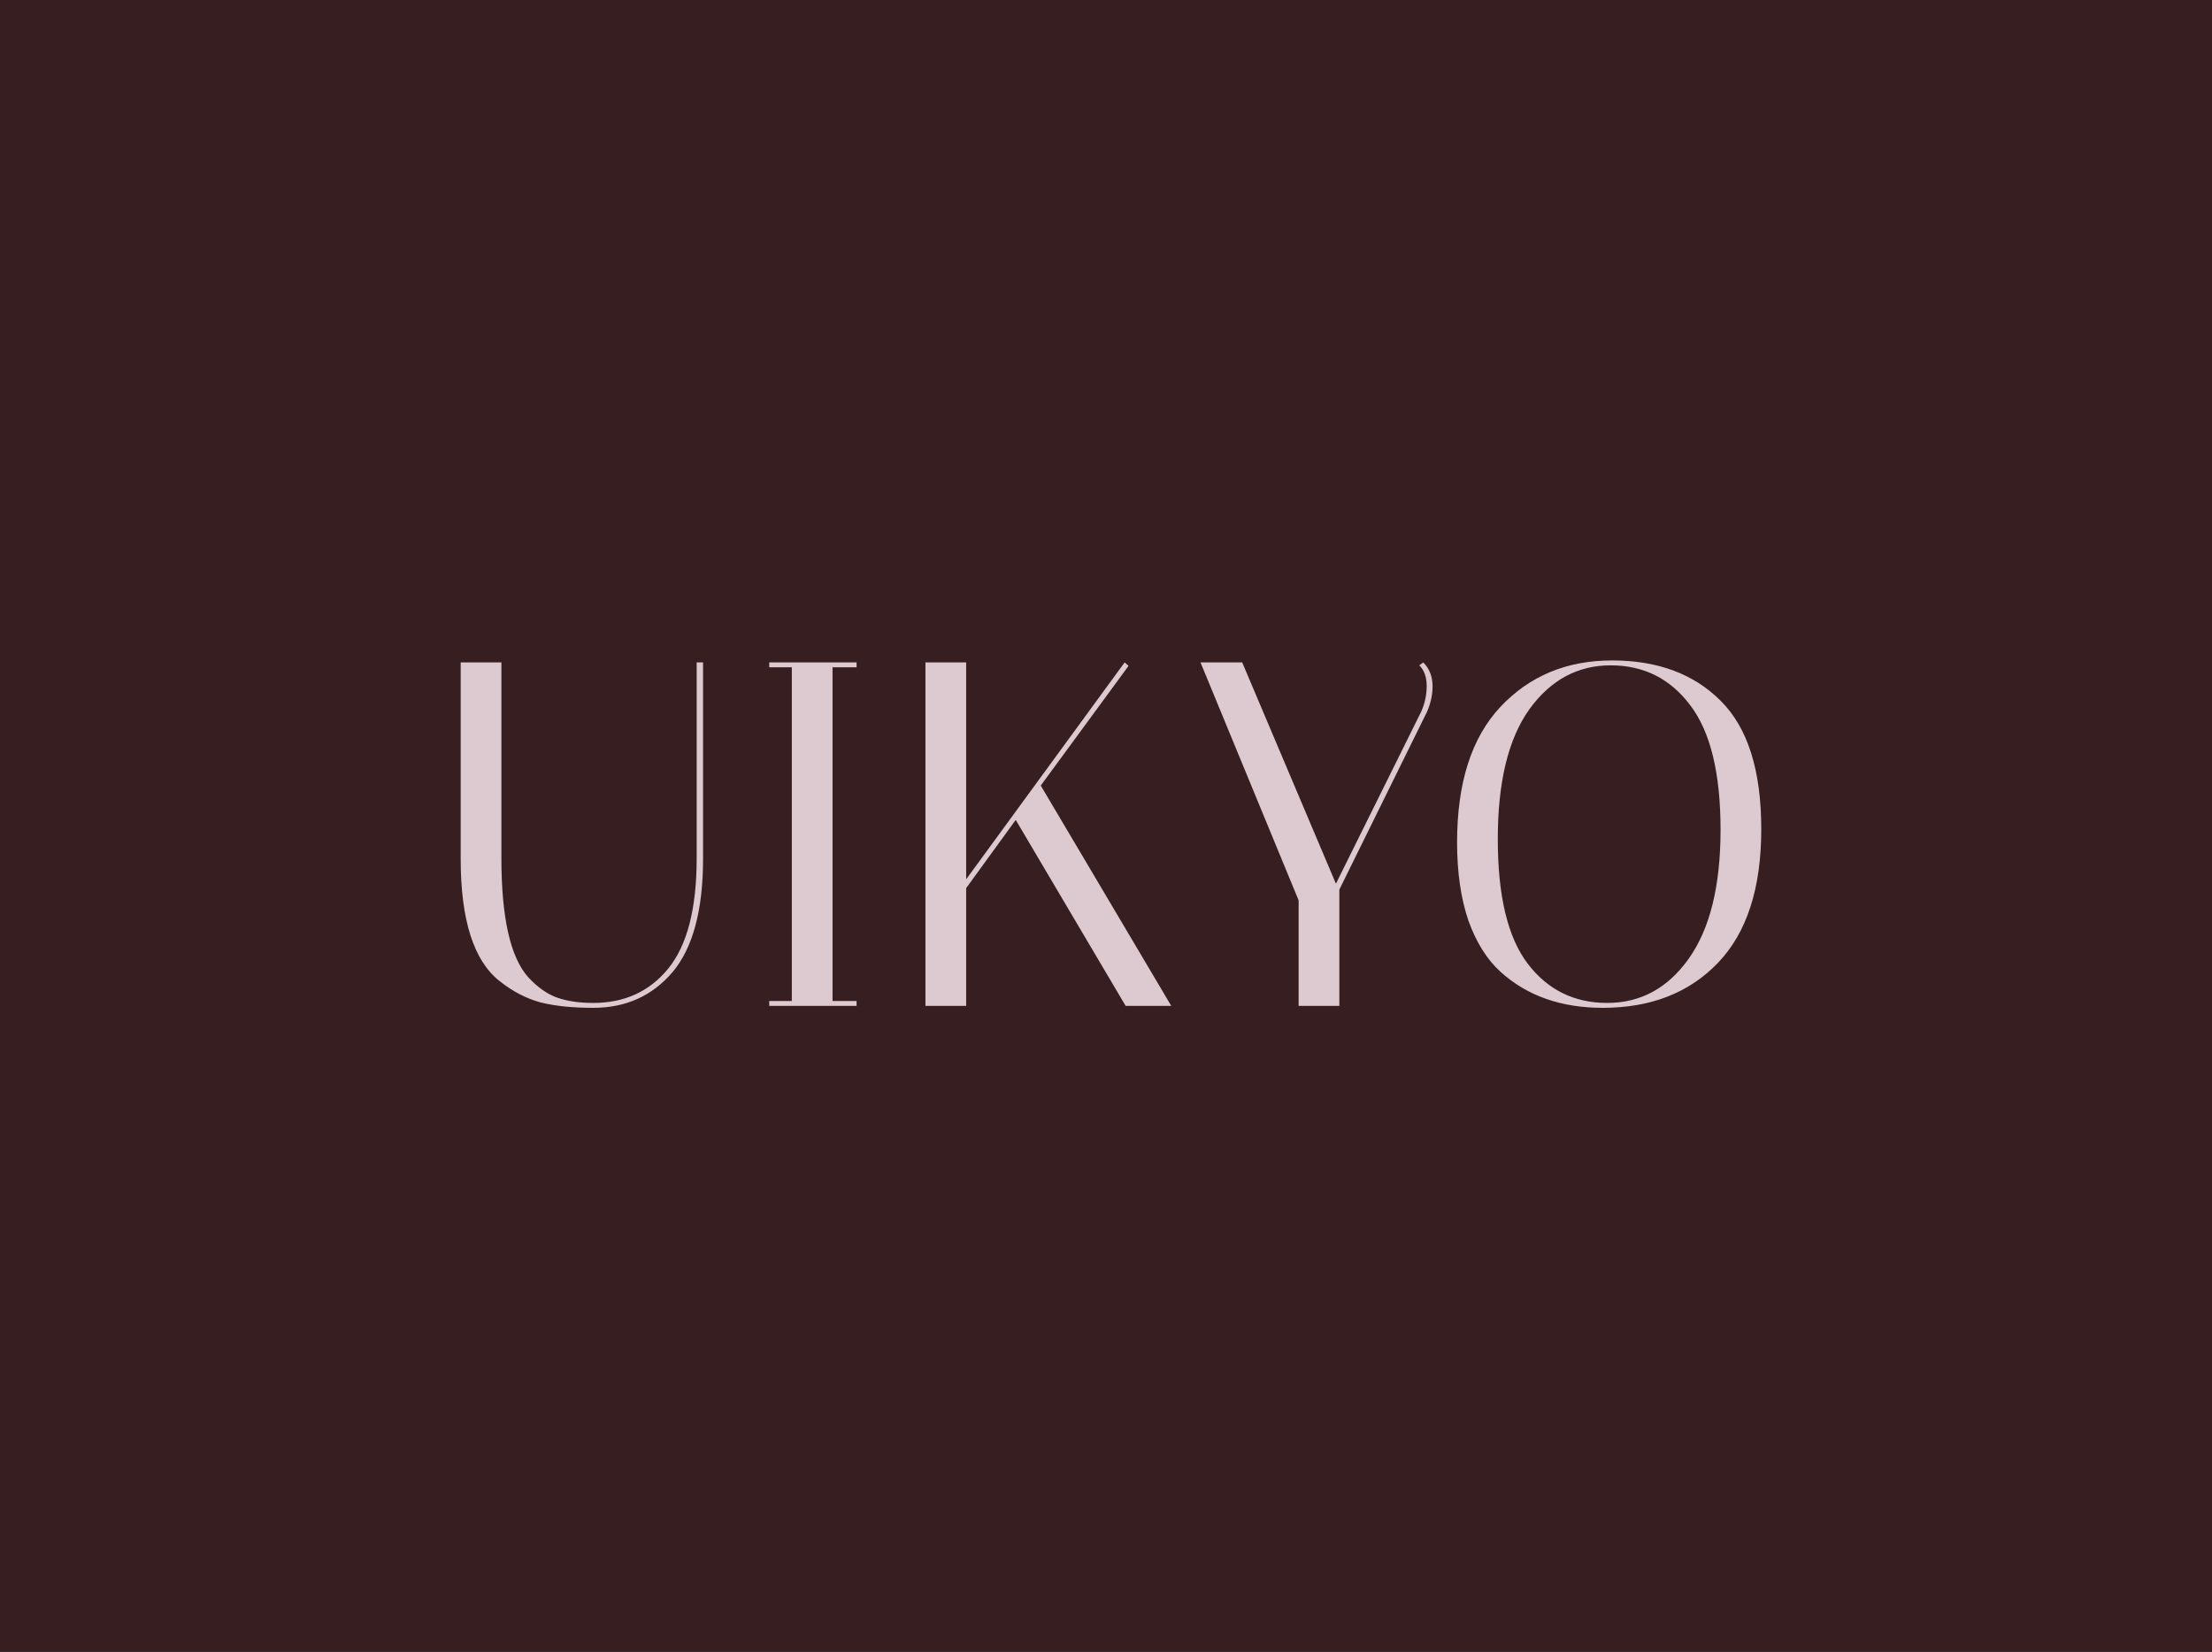 <svg width="541" height="404" viewBox="0 0 541 404" fill="none" xmlns="http://www.w3.org/2000/svg">
<rect width="541" height="404" fill="#371E21"/>
<g filter="url(#filter0_d_620_170)">
<path d="M170.39 158H171.95V206C171.95 218.56 169.47 227.8 164.51 233.72C159.55 239.56 153.07 242.48 145.07 242.48C140.03 242.48 135.75 242.04 132.23 241.16C128.71 240.2 125.39 238.48 122.27 236C115.87 231.04 112.67 221.04 112.67 206V158H122.63V205.88C122.63 220.44 124.83 230.16 129.23 235.04C131.47 237.44 133.79 239.08 136.19 239.96C138.67 240.84 141.63 241.28 145.07 241.28C152.75 241.28 158.87 238.48 163.43 232.88C168.07 227.2 170.39 218.2 170.39 205.88V158ZM188.138 159.2V158H209.498V159.2H203.618V240.8H209.498V242H188.138V240.8H193.658V159.2H188.138ZM236.301 158V211.04L275.061 158L276.021 158.84L254.541 188.12L286.461 242H275.301L248.421 196.52L236.301 213.2V242H226.341V158H236.301ZM348.092 158C349.612 159.52 350.372 161.48 350.372 163.88C350.372 165.88 349.932 167.92 349.052 170L327.572 213.56V242H317.612V216.2L293.612 158H303.812L326.732 212.12L347.612 170C348.492 168 348.932 165.92 348.932 163.76C348.932 161.6 348.332 159.92 347.132 158.72L348.092 158ZM356.363 202.04C356.363 187.48 359.883 176.44 366.923 168.92C374.043 161.32 383.163 157.52 394.283 157.52C405.403 157.52 414.243 160.8 420.803 167.36C427.443 173.92 430.763 184.4 430.763 198.8C430.763 213.2 427.243 224.08 420.203 231.44C413.163 238.8 403.763 242.48 392.003 242.48C381.843 242.48 373.523 239.56 367.043 233.72C363.683 230.68 361.043 226.48 359.123 221.12C357.283 215.68 356.363 209.32 356.363 202.04ZM393.923 158.72C385.843 158.72 379.203 162.32 374.003 169.52C368.883 176.72 366.323 187.28 366.323 201.2C366.323 215.12 368.763 225.28 373.643 231.68C378.523 238.08 385.003 241.28 393.083 241.28C401.243 241.28 407.883 237.68 413.003 230.48C418.203 223.2 420.803 212.68 420.803 198.92C420.803 185.08 418.323 174.92 413.363 168.44C408.483 161.96 402.003 158.72 393.923 158.72Z" fill="#DDC9D0"/>
</g>
<defs>
<filter id="filter0_d_620_170" x="108.67" y="157.52" width="326.094" height="92.96" filterUnits="userSpaceOnUse" color-interpolation-filters="sRGB">
<feFlood flood-opacity="0" result="BackgroundImageFix"/>
<feColorMatrix in="SourceAlpha" type="matrix" values="0 0 0 0 0 0 0 0 0 0 0 0 0 0 0 0 0 0 127 0" result="hardAlpha"/>
<feOffset dy="4"/>
<feGaussianBlur stdDeviation="2"/>
<feComposite in2="hardAlpha" operator="out"/>
<feColorMatrix type="matrix" values="0 0 0 0 0.325 0 0 0 0 0.208 0 0 0 0 0.227 0 0 0 0.71 0"/>
<feBlend mode="normal" in2="BackgroundImageFix" result="effect1_dropShadow_620_170"/>
<feBlend mode="normal" in="SourceGraphic" in2="effect1_dropShadow_620_170" result="shape"/>
</filter>
</defs>
</svg>
